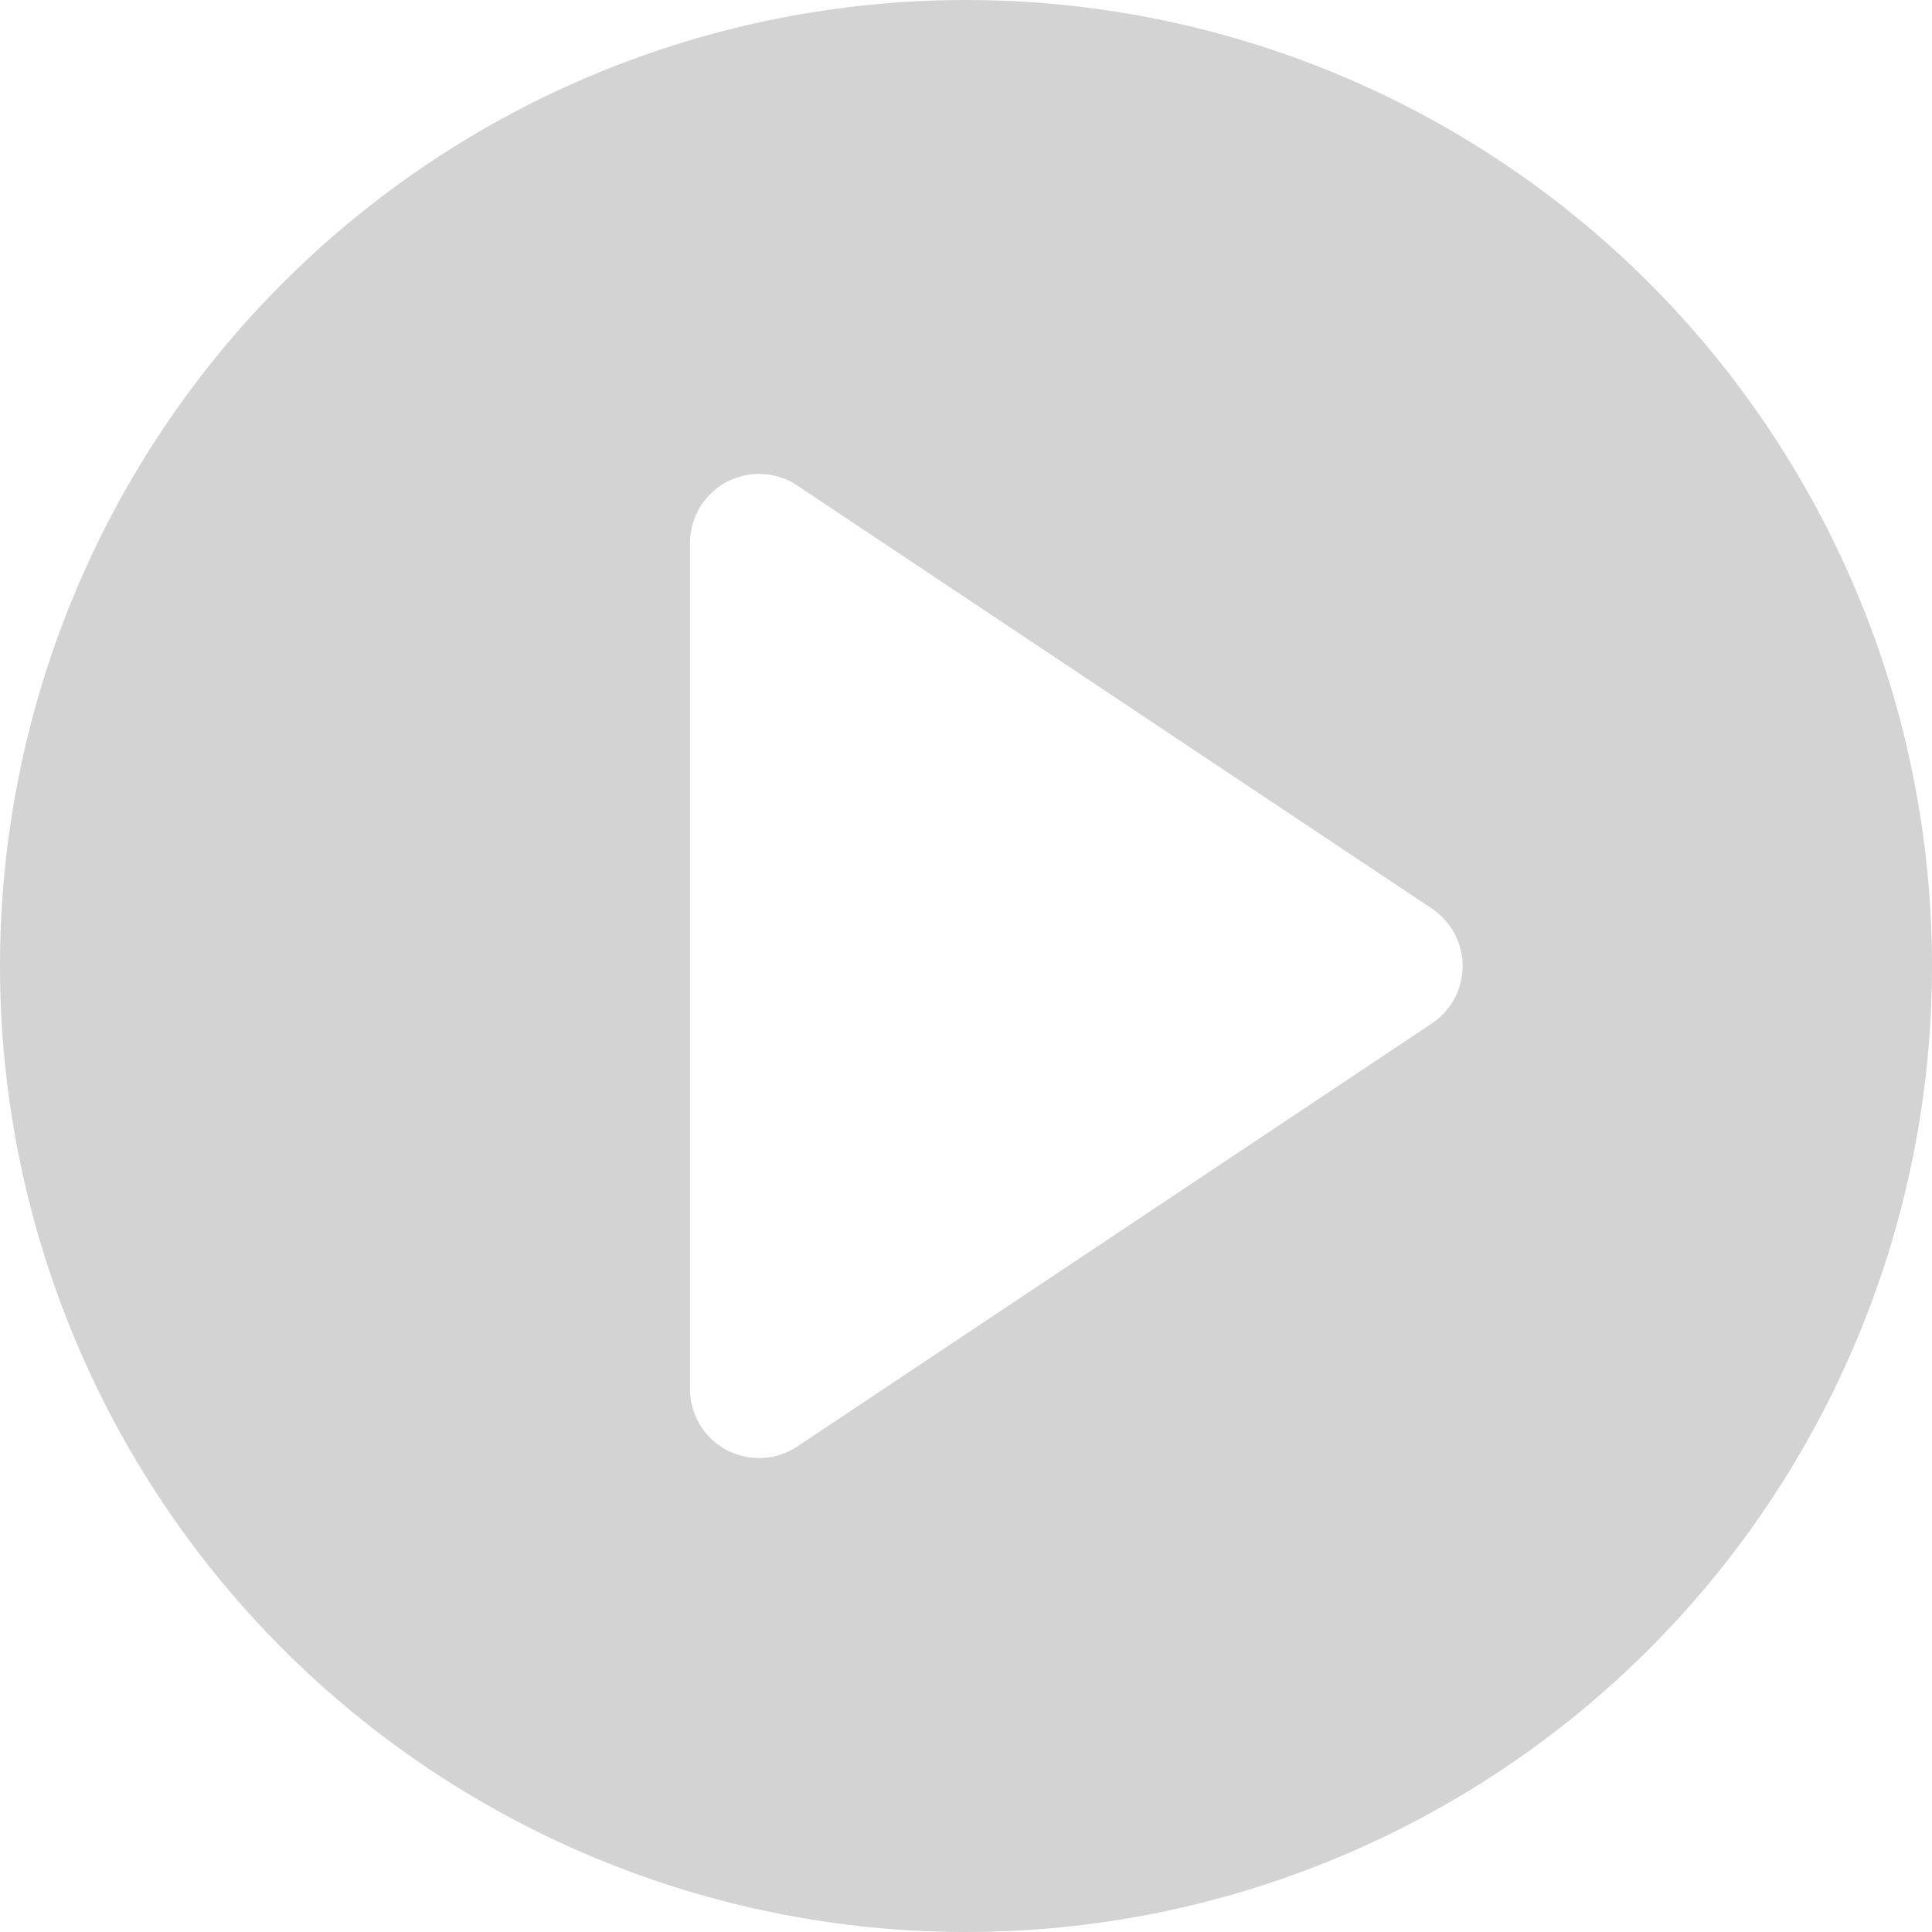 <svg width="14" height="14" viewBox="0 0 14 14" fill="none" xmlns="http://www.w3.org/2000/svg">
<path fill-rule="evenodd" clip-rule="evenodd" d="M14 7C14 8.857 13.262 10.637 11.95 11.95C10.637 13.262 8.857 14 7 14C5.143 14 3.363 13.262 2.05 11.95C0.737 10.637 0 8.857 0 7C0 5.143 0.737 3.363 2.05 2.05C3.363 0.737 5.143 0 7 0C8.857 0 10.637 0.737 11.95 2.05C13.262 3.363 14 5.143 14 7V7ZM5.777 10.482L10.376 7.416C10.444 7.37 10.501 7.308 10.54 7.236C10.578 7.163 10.599 7.082 10.599 7C10.599 6.918 10.578 6.837 10.54 6.764C10.501 6.692 10.444 6.63 10.376 6.584L5.777 3.518C5.702 3.468 5.614 3.439 5.524 3.435C5.434 3.431 5.344 3.451 5.264 3.493C5.184 3.536 5.118 3.6 5.071 3.677C5.025 3.755 5 3.844 5 3.934V10.066C5 10.156 5.025 10.245 5.071 10.323C5.118 10.4 5.184 10.464 5.264 10.507C5.344 10.549 5.434 10.569 5.524 10.565C5.614 10.561 5.702 10.532 5.777 10.482V10.482Z" fill="#D3D3D3"/>
</svg>
